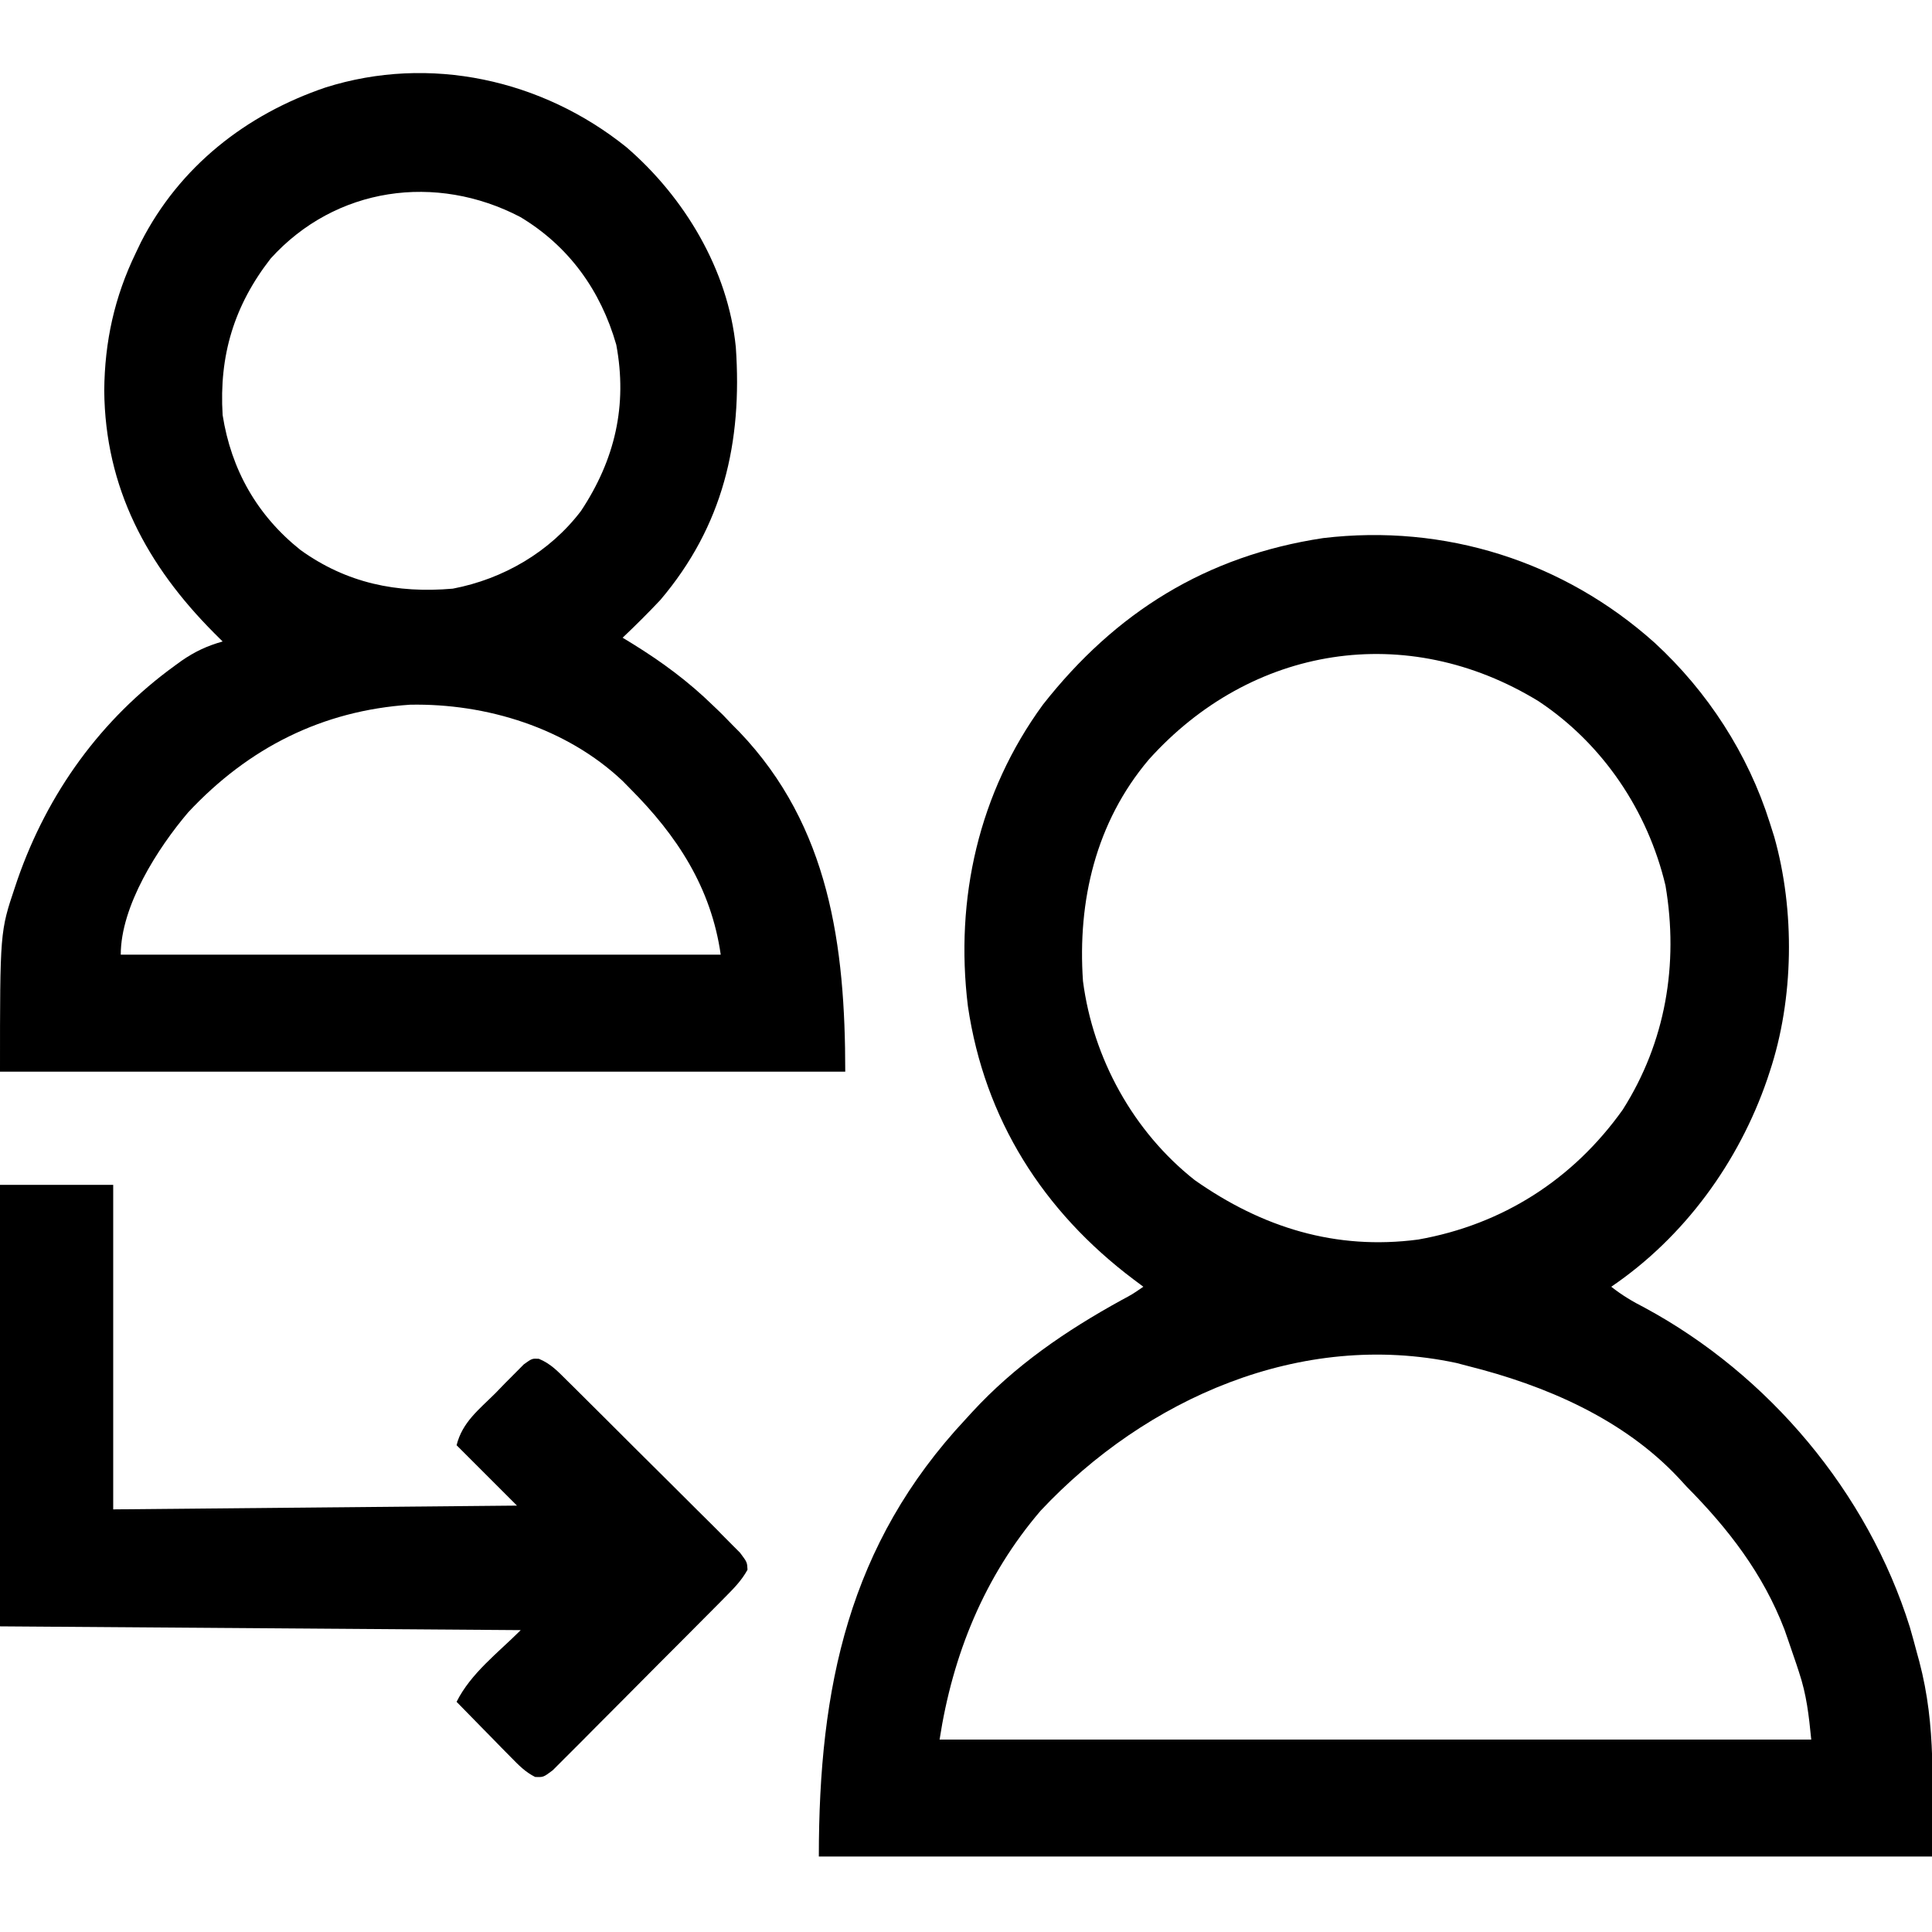 <?xml version="1.0" encoding="UTF-8"?>
<svg version="1.1" xmlns="http://www.w3.org/2000/svg" width="512" height="512">
<path d="M0 0 C14.03 12.905 24.767 29.461 30.508 47.664 C30.901 48.905 31.295 50.146 31.7 51.425 C37.227 70.991 36.924 94.343 30.508 113.664 C30.294 114.313 30.08 114.962 29.859 115.631 C22.312 137.661 7.86 157.522 -11.492 170.664 C-8.664 172.899 -5.825 174.593 -2.617 176.226 C30.249 193.99 56.467 225.137 67.641 260.887 C68.296 263.139 68.91 265.397 69.508 267.664 C69.716 268.419 69.923 269.175 70.137 269.953 C74.744 287.404 73.508 303.114 73.508 321.664 C-23.842 321.664 -121.192 321.664 -221.492 321.664 C-221.492 276.855 -213.623 238.924 -182.492 205.664 C-181.989 205.114 -181.487 204.564 -180.97 203.997 C-169.529 191.533 -156.02 182.309 -141.25 174.187 C-138.403 172.664 -138.403 172.664 -135.492 170.664 C-136.349 170.023 -137.206 169.382 -138.089 168.722 C-162.034 150.684 -177.572 126.313 -181.988 96.316 C-185.48 67.83 -179.112 39.684 -162.117 16.414 C-142.878 -8.078 -118.827 -23.055 -87.855 -27.735 C-55.591 -31.58 -24.107 -21.598 0 0 Z M-134.057 30.967 C-148.093 47.563 -152.963 68.418 -151.492 89.664 C-148.827 110.173 -138.15 129.56 -121.867 142.414 C-104.031 154.949 -84.544 161.049 -62.648 158.156 C-40.278 154.2 -21.578 142.19 -8.457 123.753 C2.911 105.877 6.414 85.173 2.883 64.351 C-1.822 44.521 -13.727 26.802 -30.746 15.503 C-65.713 -5.917 -106.9 0.721 -134.057 30.967 Z M-162.679 229.976 C-177.639 247.419 -186.033 268.181 -189.492 290.664 C-113.262 290.664 -37.032 290.664 41.508 290.664 C40.852 284.1 40.28 278.849 38.258 272.789 C38.034 272.102 37.809 271.414 37.577 270.707 C36.905 268.686 36.212 266.674 35.508 264.664 C34.969 263.113 34.969 263.113 34.418 261.531 C28.755 246.737 19.544 234.807 8.508 223.664 C7.478 222.542 7.478 222.542 6.426 221.398 C-8.283 205.666 -28.999 196.792 -49.492 191.664 C-51.021 191.263 -51.021 191.263 -52.582 190.855 C-93.764 182.086 -134.837 200.318 -162.679 229.976 Z " fill="#000000" transform="translate(438.492,170.336)"/>
<path d="M0 0 C15.394 13.262 26.961 32.52 29 53 C30.759 78.231 25.633 100.395 9 120 C5.761 123.438 2.433 126.757 -1 130 C-0.105 130.545 0.789 131.091 1.711 131.652 C9.496 136.477 16.414 141.579 23 148 C23.846 148.804 24.691 149.609 25.562 150.438 C26.367 151.283 27.171 152.129 28 153 C28.654 153.659 29.307 154.317 29.98 154.996 C53.832 179.997 58 211.662 58 245 C-15.92 245 -89.84 245 -166 245 C-166 207.891 -166 207.891 -162 196 C-161.78 195.347 -161.561 194.694 -161.334 194.021 C-153.345 171.117 -139.266 151.589 -119.625 137.375 C-118.769 136.754 -118.769 136.754 -117.896 136.12 C-114.401 133.693 -111.091 132.15 -107 131 C-107.726 130.277 -108.451 129.554 -109.199 128.809 C-127.028 110.93 -138.147 90.331 -138.375 64.5 C-138.261 51.526 -135.678 39.729 -130 28 C-129.558 27.076 -129.116 26.151 -128.66 25.199 C-118.422 5.149 -100.825 -8.654 -79.754 -15.812 C-52.158 -24.542 -22.33 -17.951 0 0 Z M-94.281 29.523 C-103.955 41.956 -107.975 55.223 -107 71 C-104.726 85.5 -97.842 97.609 -86.375 106.75 C-74.153 115.544 -60.816 118.288 -46 117 C-32.661 114.457 -20.28 107.279 -12.023 96.395 C-3.03 82.827 0.327 68.431 -2.684 52.348 C-6.803 37.971 -15.254 26.217 -28.121 18.504 C-50.434 6.848 -77.071 10.486 -94.281 29.523 Z M-116.117 176.266 C-124.188 185.749 -134 201.071 -134 214 C-81.53 214 -29.06 214 25 214 C22.462 196.232 13.421 182.439 1 170 C0.343 169.331 -0.315 168.662 -0.992 167.973 C-15.887 153.877 -37.144 147.377 -57.301 147.754 C-80.599 149.304 -100.132 159.16 -116.117 176.266 Z " fill="#000000" transform="translate(166,39)"/>
<path d="M0 0 C9.9 0 19.8 0 30 0 C30 28.38 30 56.76 30 86 C65.31 85.67 100.62 85.34 137 85 C131.72 79.72 126.44 74.44 121 69 C122.533 62.869 126.918 59.569 131.312 55.188 C132.181 54.291 133.049 53.394 133.943 52.471 C134.783 51.628 135.623 50.786 136.488 49.918 C137.641 48.754 137.641 48.754 138.818 47.567 C141 46 141 46 142.803 46.095 C145.993 47.409 147.889 49.491 150.335 51.915 C151.114 52.681 151.114 52.681 151.908 53.463 C153.62 55.151 155.32 56.85 157.02 58.551 C158.204 59.728 159.389 60.906 160.574 62.083 C163.055 64.55 165.53 67.023 168.001 69.5 C171.173 72.678 174.363 75.837 177.558 78.992 C180.009 81.417 182.449 83.854 184.885 86.294 C186.057 87.464 187.233 88.63 188.413 89.792 C190.058 91.415 191.686 93.054 193.312 94.697 C194.243 95.626 195.175 96.556 196.135 97.514 C198 100 198 100 198.1 101.998 C196.501 104.908 194.423 106.976 192.085 109.335 C191.574 109.854 191.063 110.373 190.537 110.908 C188.849 112.62 187.15 114.32 185.449 116.02 C184.272 117.204 183.094 118.389 181.917 119.574 C179.45 122.055 176.977 124.53 174.5 127.001 C171.322 130.173 168.163 133.363 165.008 136.558 C162.583 139.009 160.146 141.449 157.706 143.885 C156.536 145.057 155.37 146.233 154.208 147.413 C152.585 149.058 150.946 150.686 149.303 152.312 C148.374 153.243 147.444 154.175 146.486 155.135 C144 157 144 157 141.806 156.909 C139.206 155.6 137.488 153.822 135.453 151.746 C134.609 150.892 133.764 150.038 132.895 149.158 C132.022 148.26 131.149 147.363 130.25 146.438 C129.362 145.536 128.474 144.634 127.559 143.705 C125.366 141.477 123.18 139.241 121 137 C124.801 129.399 131.991 124.009 138 118 C69.69 117.505 69.69 117.505 0 117 C0 78.39 0 39.78 0 0 Z " fill="#000000" transform="translate(0,314)"/>
</svg>

